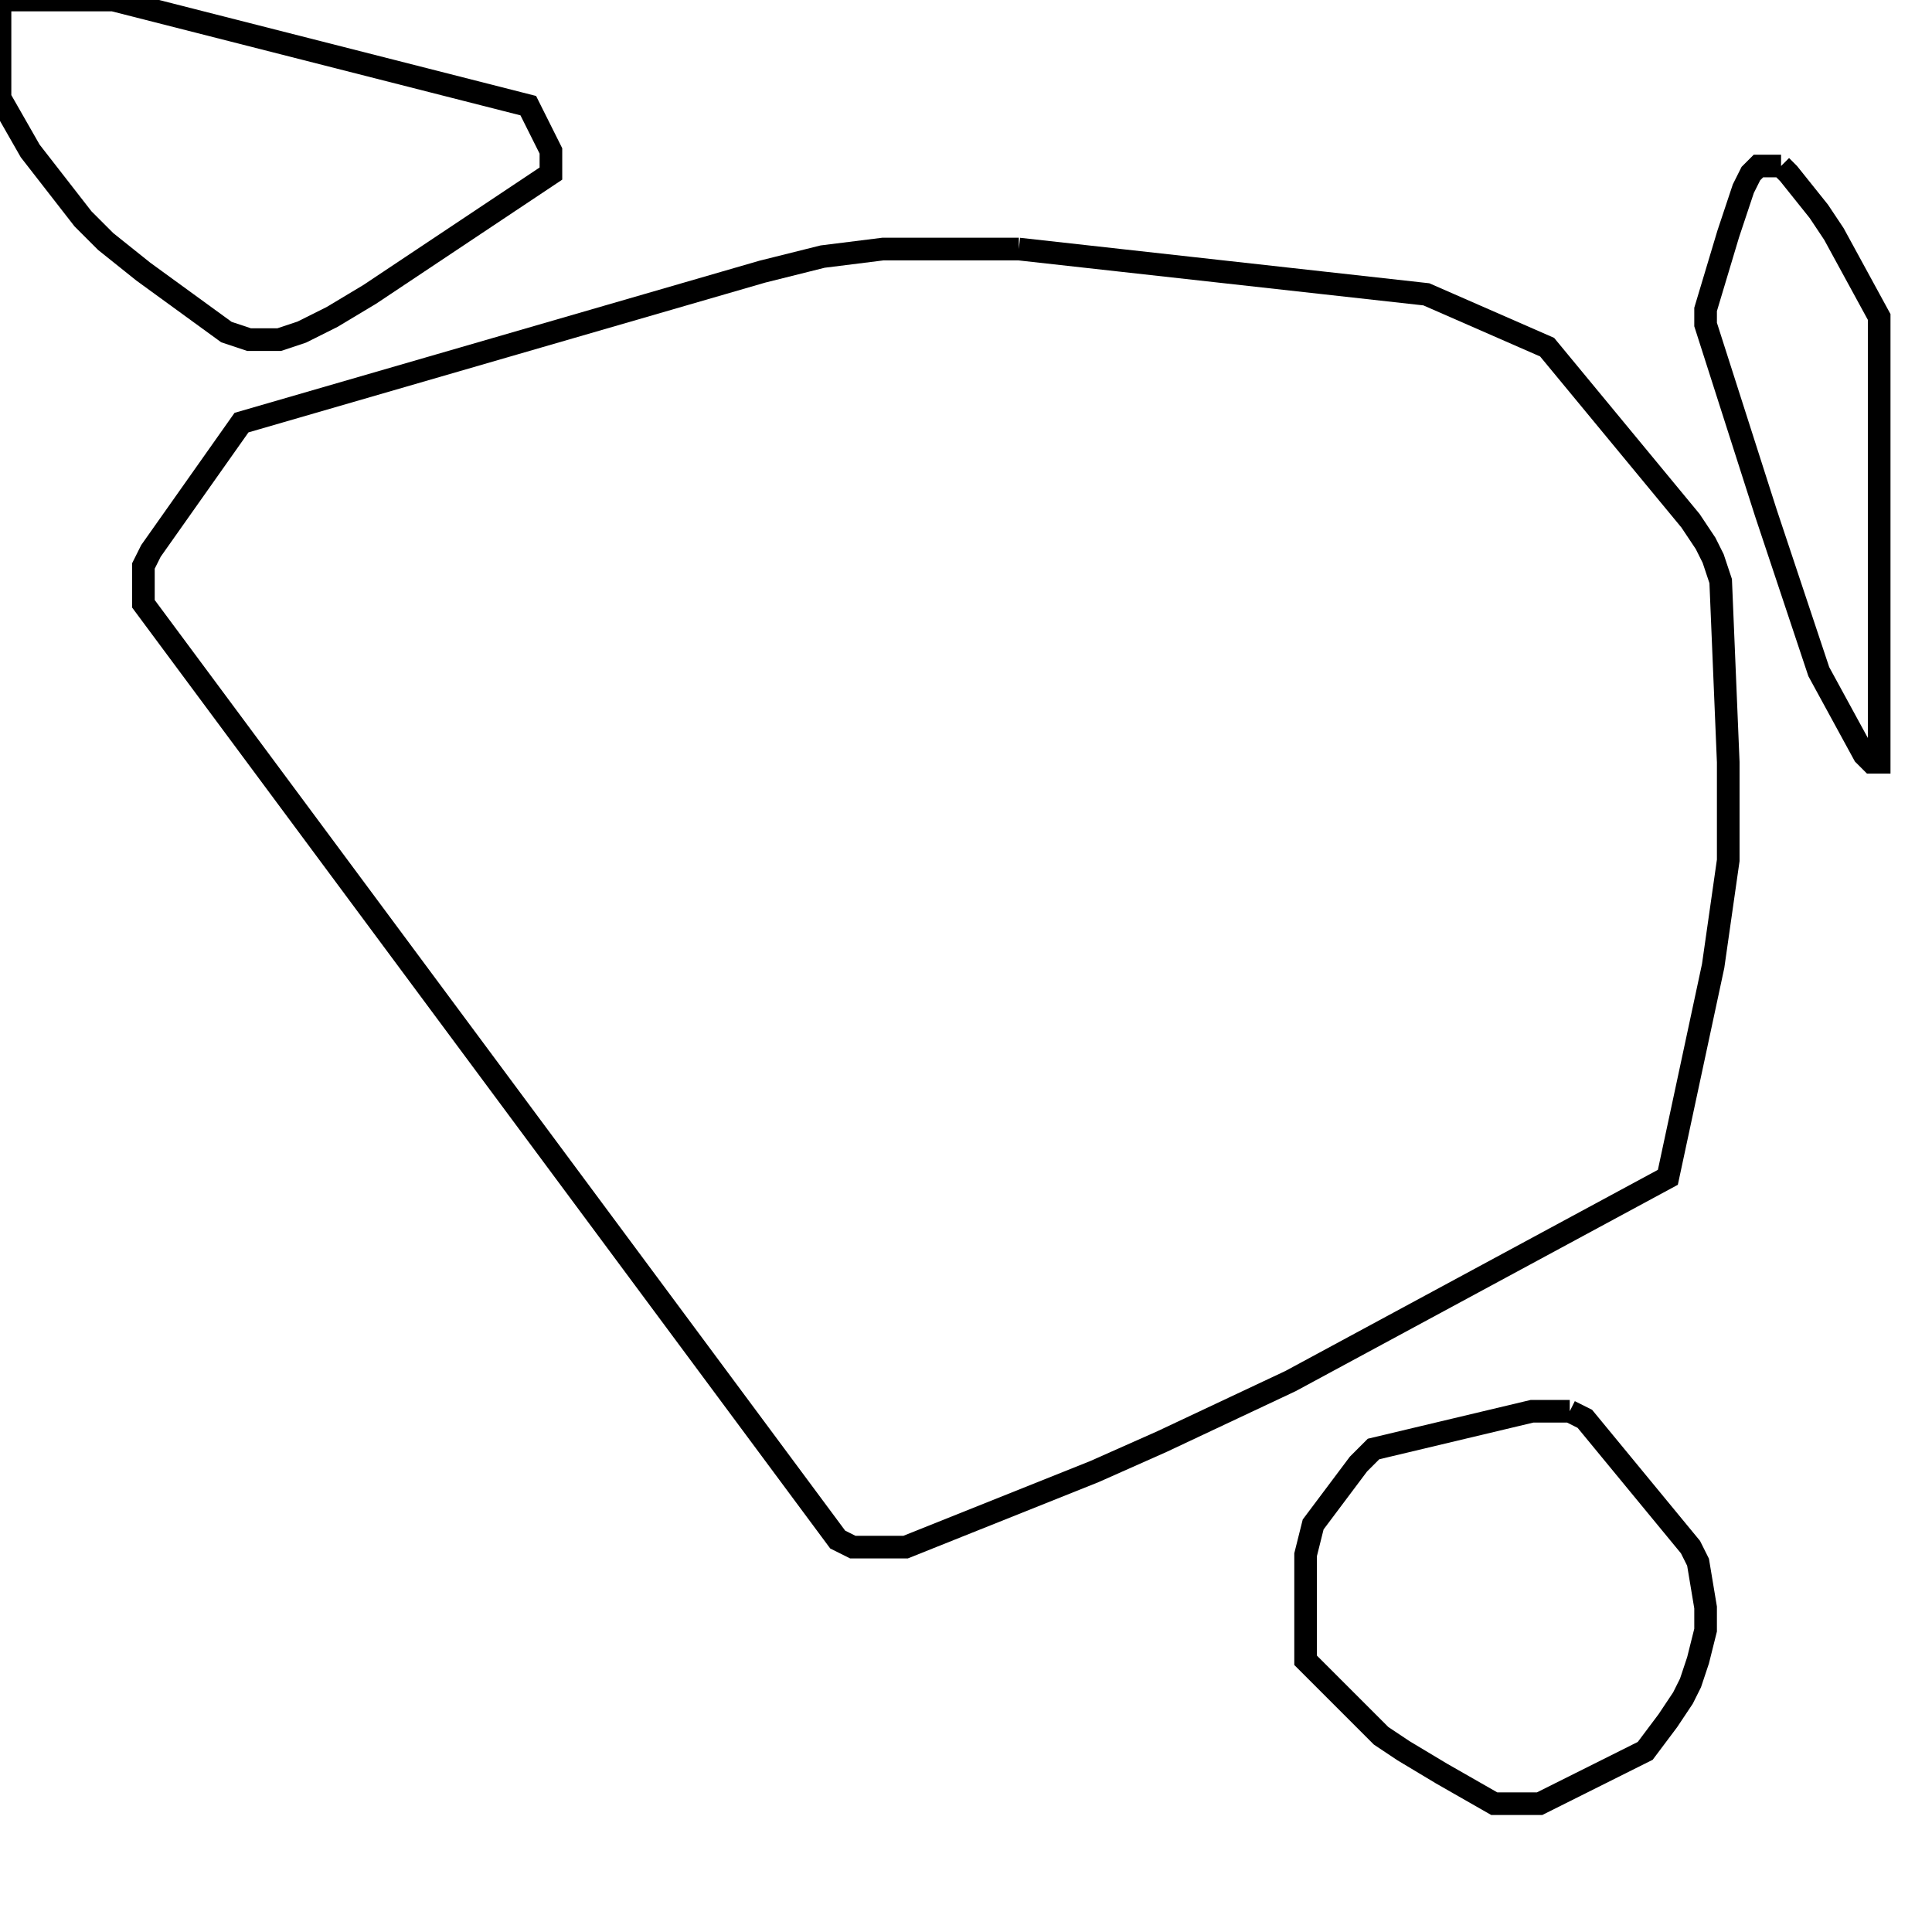 <svg width="256" height="256" xmlns="http://www.w3.org/2000/svg" fill-opacity="0" stroke="black" stroke-width="3" ><path d="M135 33 189 39 205 46 224 69 226 72 227 74 228 77 229 101 229 114 227 128 221 156 171 183 154 191 145 195 120 205 113 205 111 204 19 80 19 75 20 73 32 56 101 36 109 34 117 33 135 33 "/><path d="M208 187 210 188 224 205 225 207 226 213 226 216 225 220 224 223 223 225 221 228 218 232 204 239 198 239 191 235 186 232 183 230 173 220 173 206 174 202 180 194 182 192 203 187 208 187 "/><path d="M15 0 70 14 73 20 73 23 49 39 44 42 40 44 37 45 33 45 30 44 19 36 14 32 11 29 4 20 0 13 0 0 15 0 "/><path d="M236 22 237 23 241 28 243 31 249 42 249 101 248 101 247 100 241 89 234 68 226 43 226 41 229 31 231 25 232 23 233 22 236 22 "/></svg>